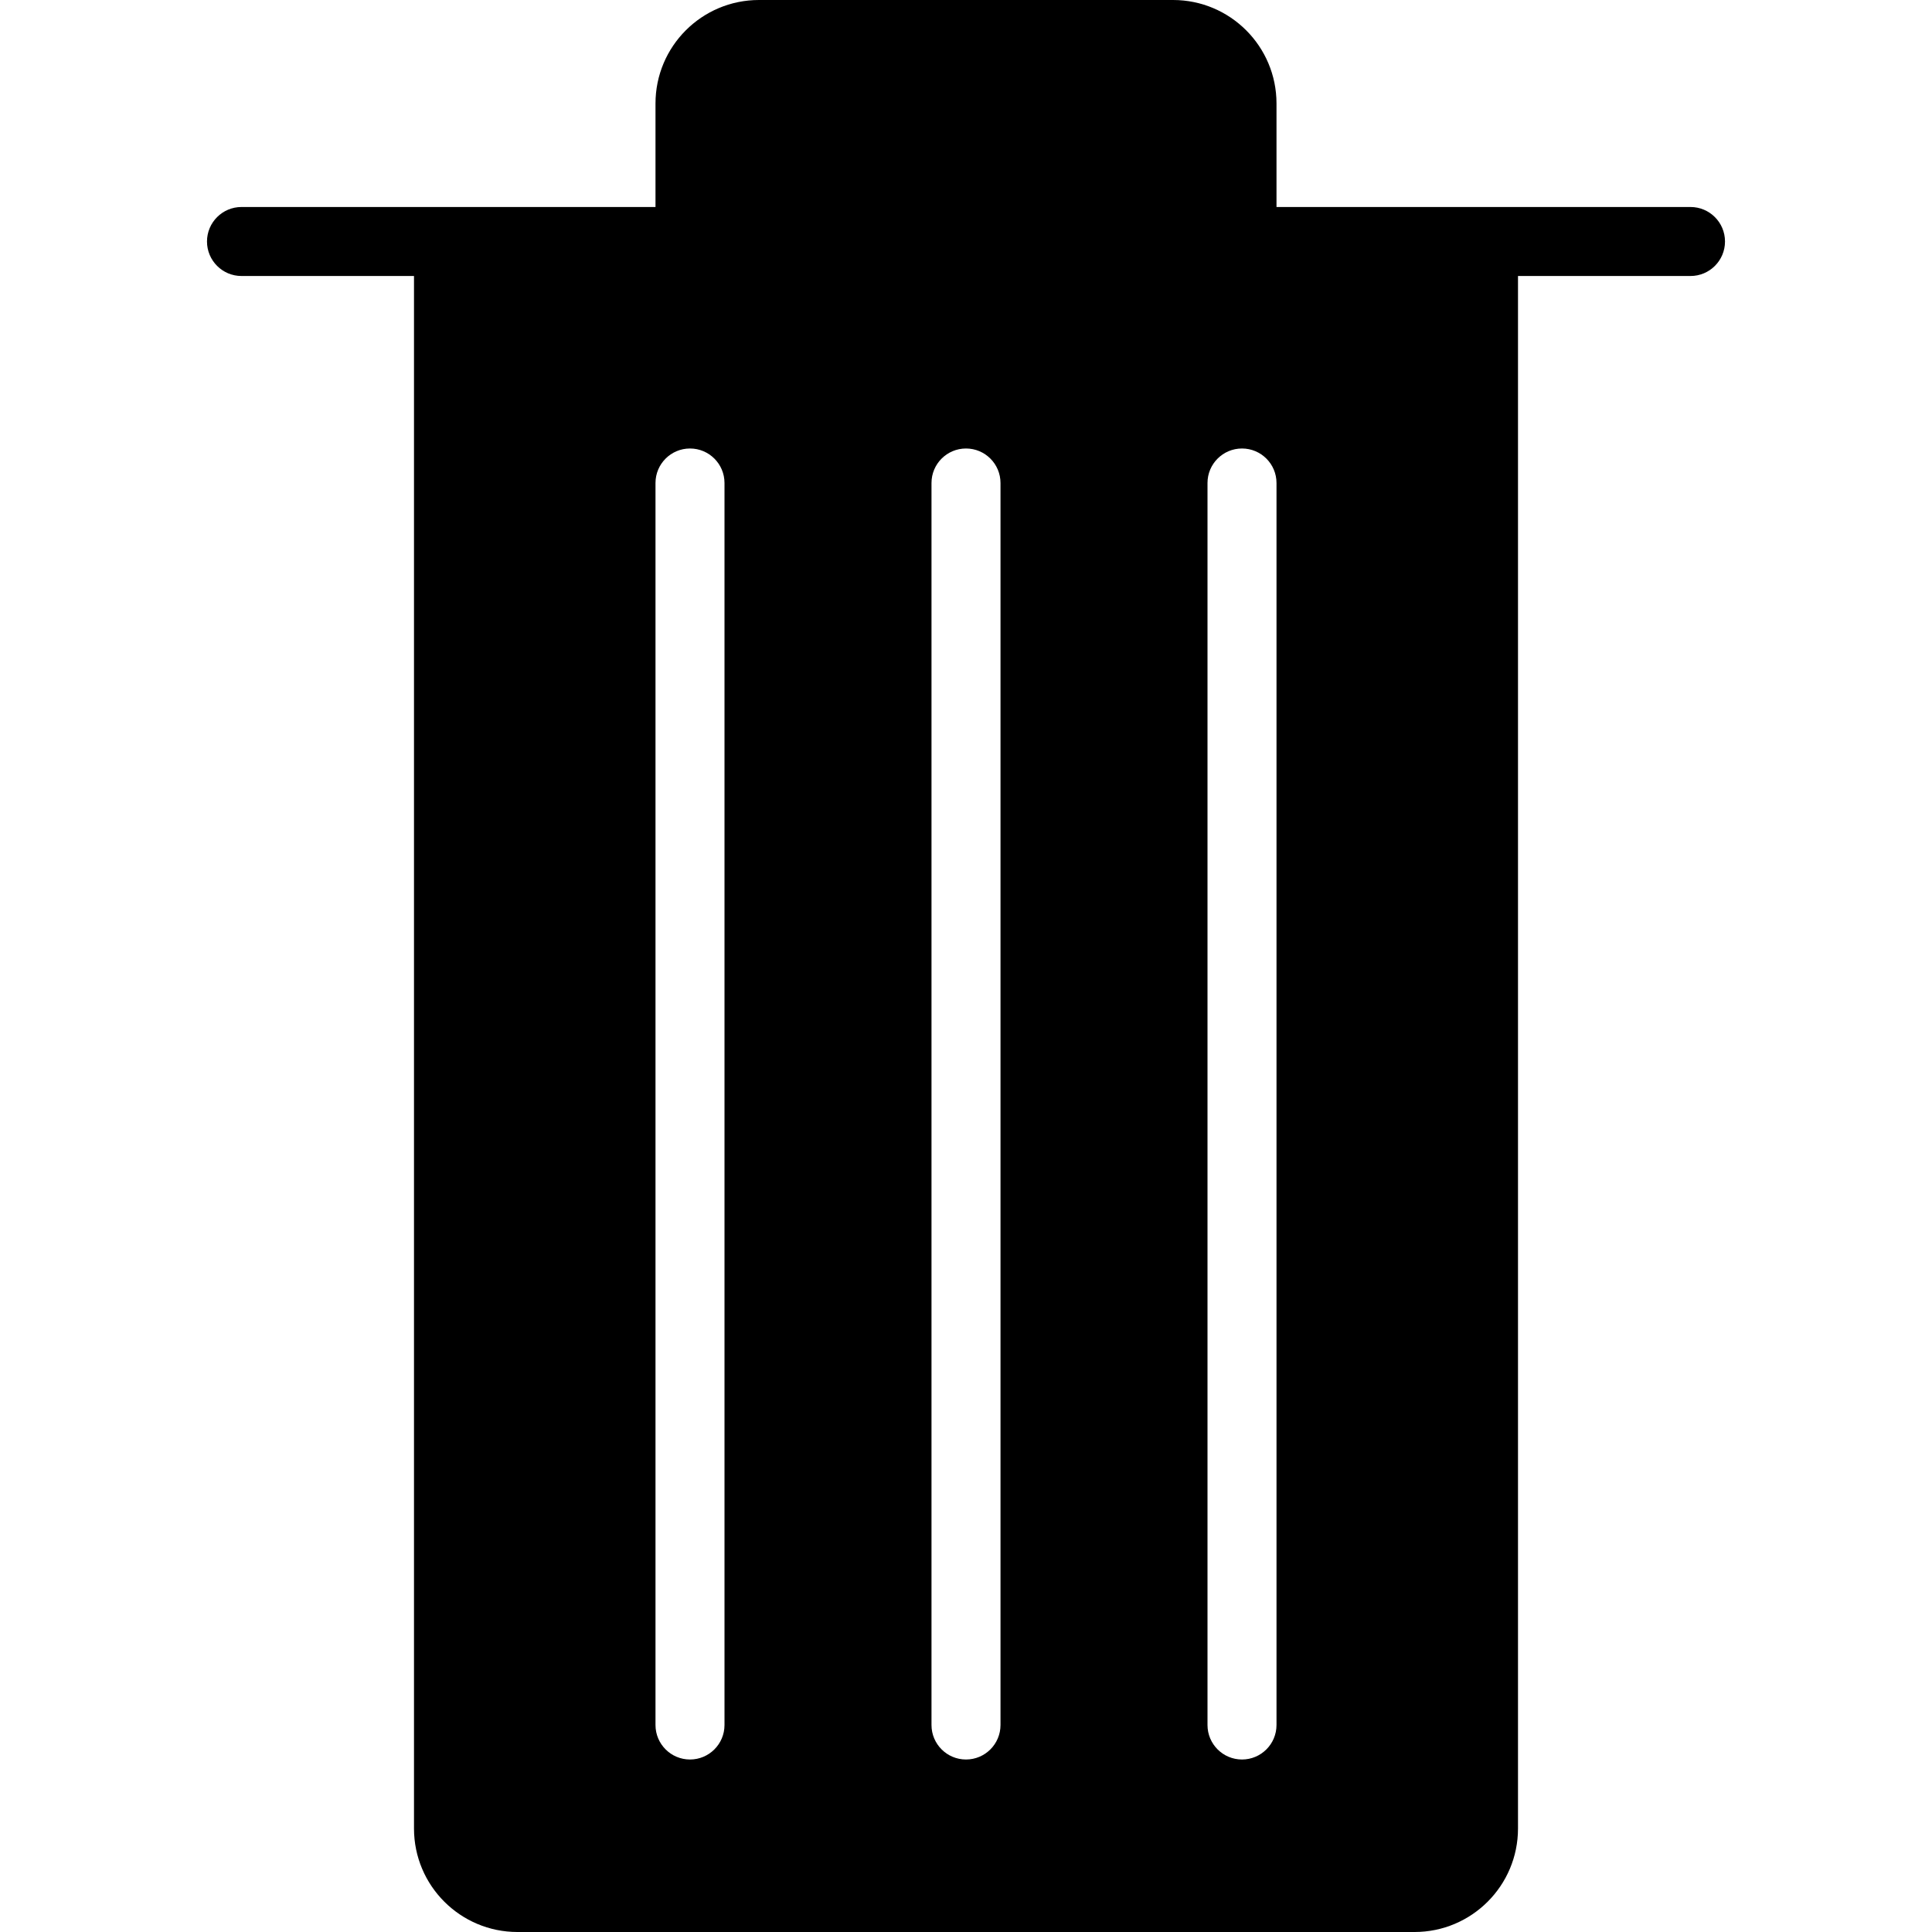<!-- icon666.com - MILLIONS OF FREE VECTOR ICONS --><svg viewBox="-48 0 448 448" xmlns="http://www.w3.org/2000/svg"><path d="m344 48h-96v-24c0-13.254-10.746-24-24-24h-96c-13.254 0-24 10.746-24 24v24h-96c-4.418 0-8 3.582-8 8s3.582 8 8 8h40v360c0 13.254 10.746 24 24 24h208c13.254 0 24-10.746 24-24v-360h40c4.418 0 8-3.582 8-8s-3.582-8-8-8zm-224 352c0 4.418-3.582 8-8 8s-8-3.582-8-8v-288c0-4.418 3.582-8 8-8s8 3.582 8 8zm64 0c0 4.418-3.582 8-8 8s-8-3.582-8-8v-288c0-4.418 3.582-8 8-8s8 3.582 8 8zm64 0c0 4.418-3.582 8-8 8s-8-3.582-8-8v-288c0-4.418 3.582-8 8-8s8 3.582 8 8zm0 0"></path></svg>